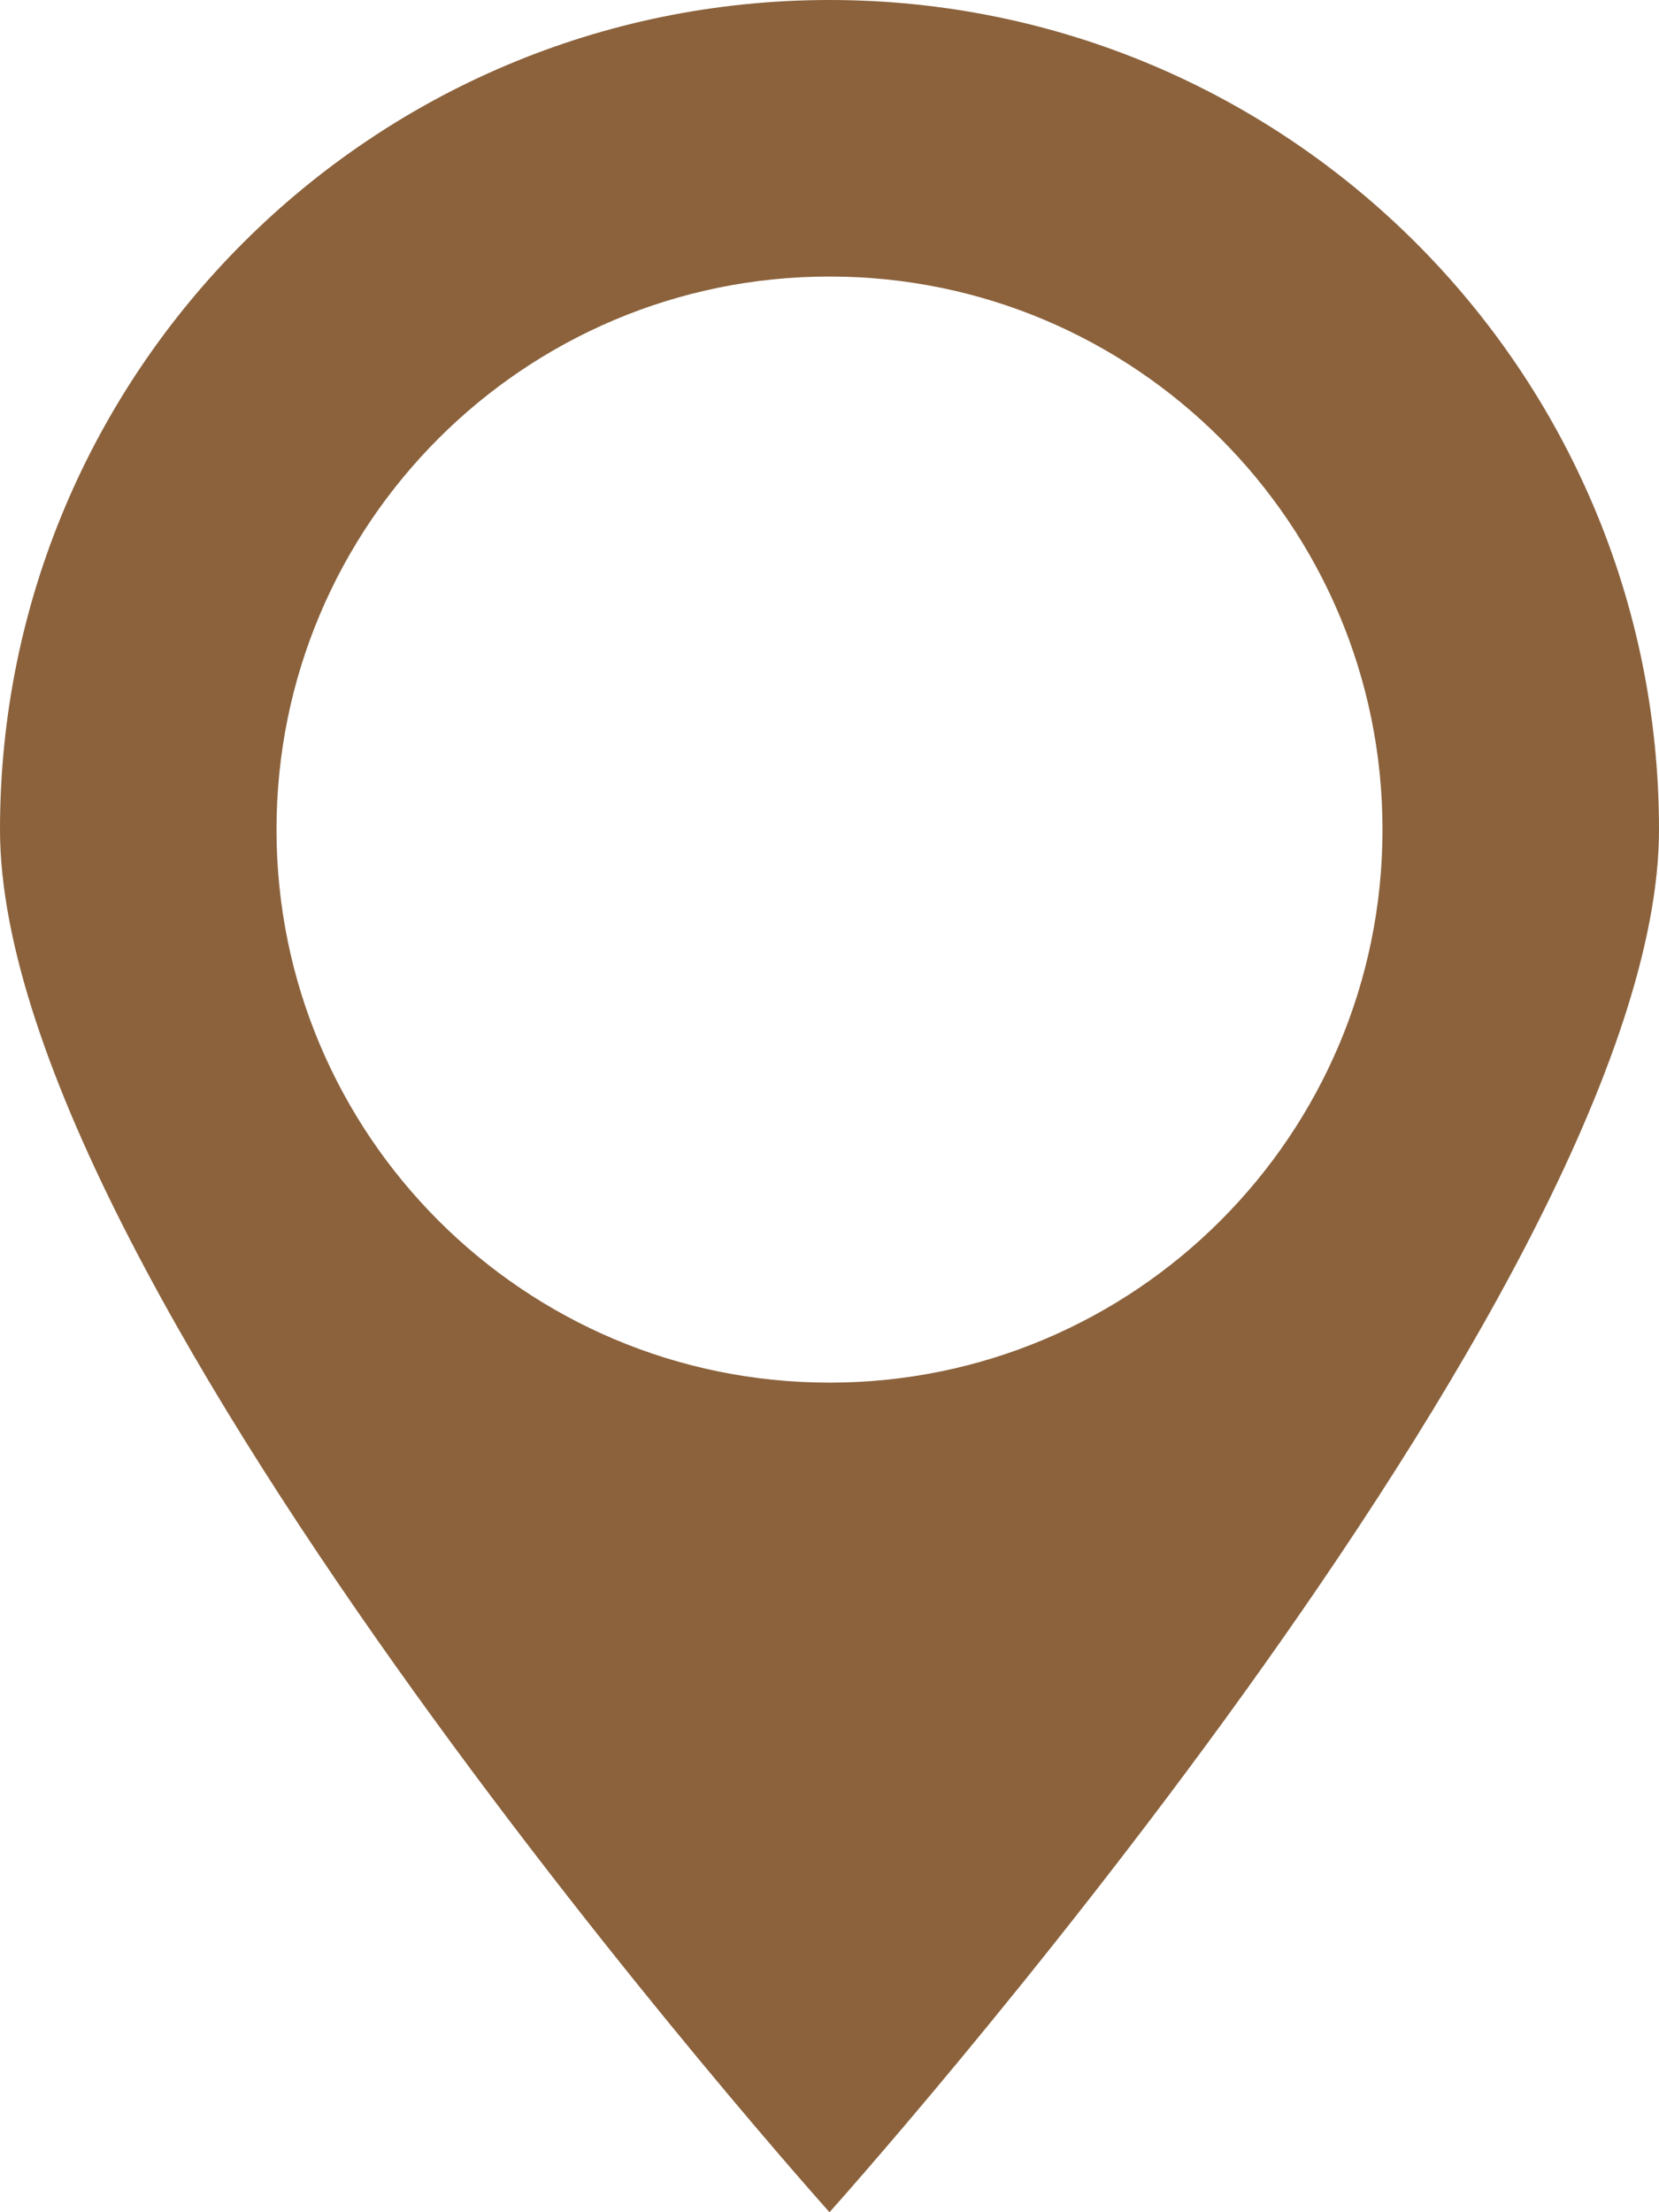 <svg xmlns="http://www.w3.org/2000/svg" width="45" height="60" viewBox="0 0 45 60"><g><g><path fill="#8b623c" d="M22.5 60S0 34.925 0 22.5C0 10.074 10.074 0 22.5 0S45 10.074 45 22.5C45 34.925 22.5 60 22.5 60zm0-52.5c-8.284 0-15 6.716-15 15 0 8.283 6.716 15 15 15 8.284 0 15-6.717 15-15 0-8.284-6.716-15-15-15z"/></g></g></svg>